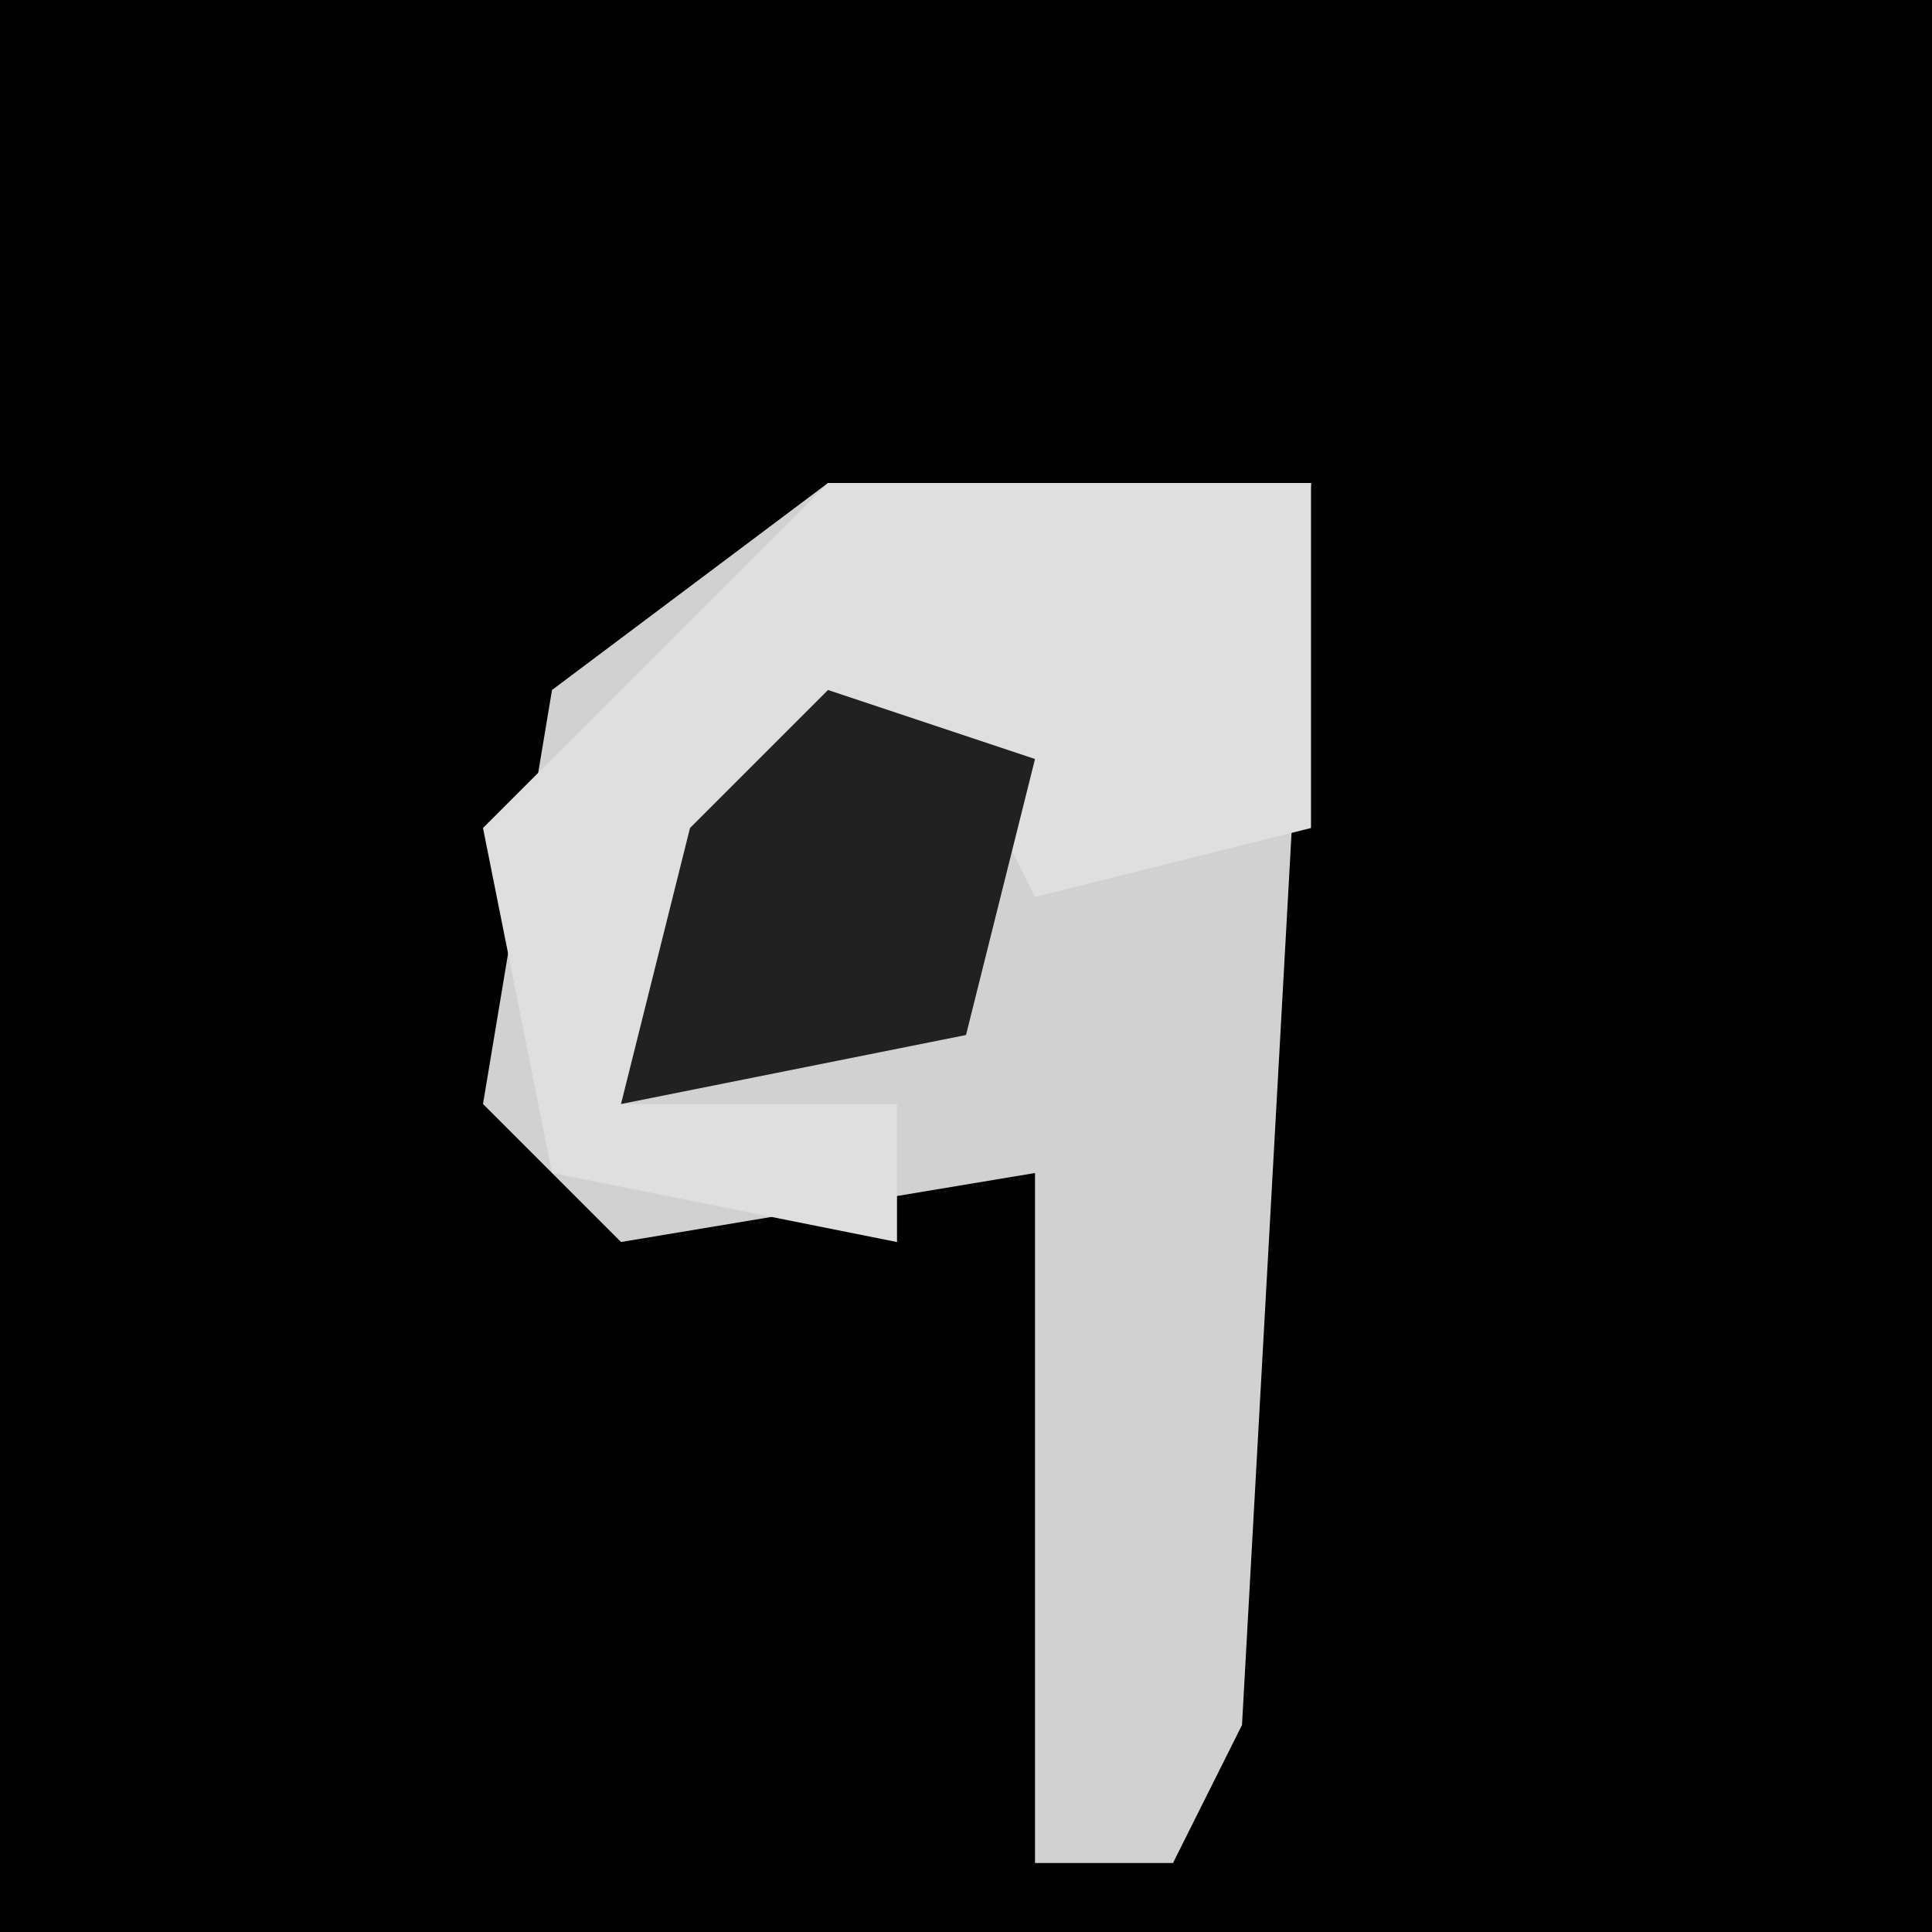 <?xml version="1.0" encoding="UTF-8"?>
<svg version="1.1" xmlns="http://www.w3.org/2000/svg" width="28" height="28">
<path d="M0,0 L28,0 L28,28 L0,28 Z " fill="#010101" transform="translate(0,0)"/>
<path d="M0,0 L7,0 L6,18 L5,20 L3,20 L3,10 L-3,11 L-5,9 L-4,3 Z " fill="#D1D1D1" transform="translate(12,7)"/>
<path d="M0,0 L7,0 L7,5 L3,6 L2,4 L-2,6 L-3,9 L1,9 L1,11 L-4,10 L-5,5 Z " fill="#DFDFDF" transform="translate(12,7)"/>
<path d="M0,0 L3,1 L2,5 L-3,6 L-2,2 Z " fill="#212121" transform="translate(12,10)"/>
</svg>
